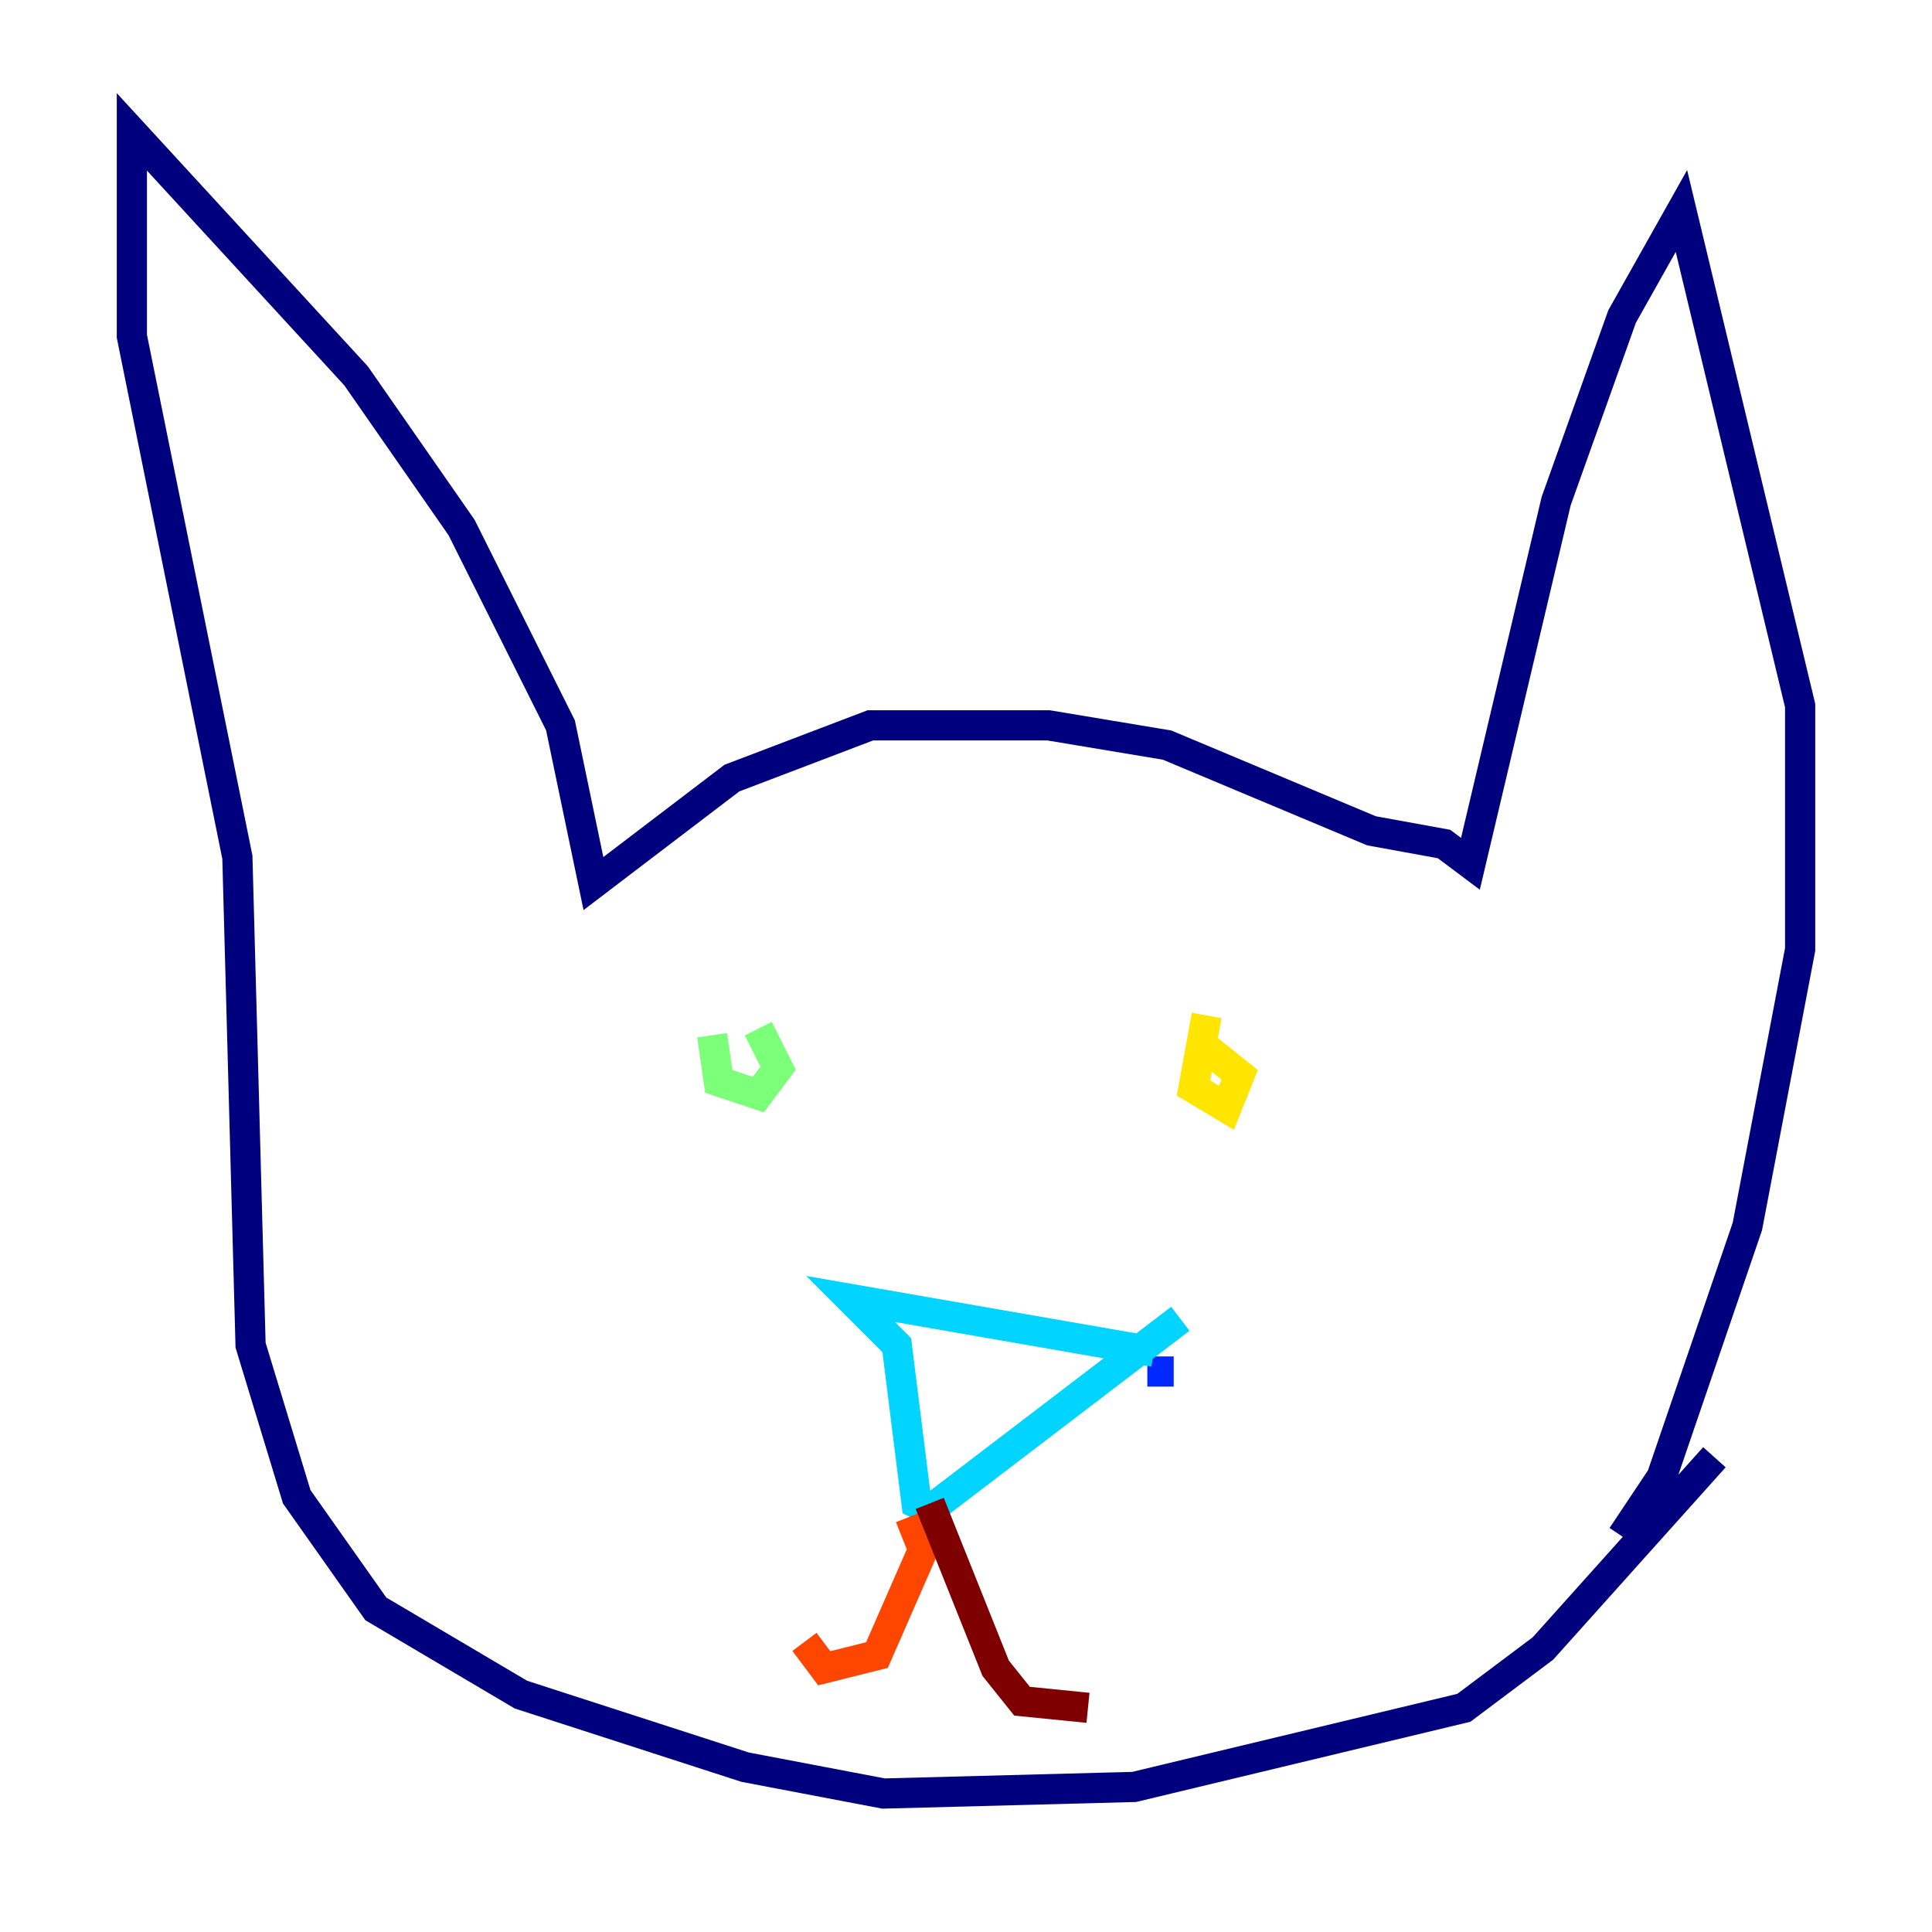 <?xml version="1.0" encoding="utf-8" ?>
<svg baseProfile="tiny" height="128" version="1.2" viewBox="0,0,128,128" width="128" xmlns="http://www.w3.org/2000/svg" xmlns:ev="http://www.w3.org/2001/xml-events" xmlns:xlink="http://www.w3.org/1999/xlink"><defs /><polyline fill="none" points="107.468,101.788 110.089,97.857 115.768,81.256 119.263,62.908 119.263,46.744 111.399,13.979 107.468,20.969 103.099,33.201 97.42,57.229 95.672,55.918 90.867,55.044 77.324,49.365 69.461,48.055 57.666,48.055 48.492,51.55 39.317,58.539 37.133,48.055 30.58,34.949 23.59,24.901 8.737,8.737 8.737,22.28 15.727,56.792 16.601,89.12 19.659,99.167 24.901,106.594 34.512,112.273 49.365,117.079 58.539,118.826 75.14,118.389 96.983,113.147 102.225,109.215 113.584,96.546" stroke="#00007f" stroke-width="2" /><polyline fill="none" points="77.761,90.867 76.014,90.867" stroke="#0028ff" stroke-width="2" /><polyline fill="none" points="76.451,89.556 56.355,86.061 59.413,89.12 60.724,99.604 61.597,100.041 78.198,87.372" stroke="#00d4ff" stroke-width="2" /><polyline fill="none" points="47.181,68.587 47.618,71.645 50.239,72.519 51.55,70.771 50.239,68.15" stroke="#7cff79" stroke-width="2" /><polyline fill="none" points="79.945,67.276 79.072,72.082 81.256,73.392 82.13,71.208 79.945,69.461" stroke="#ffe500" stroke-width="2" /><polyline fill="none" points="60.287,100.478 61.16,102.662 58.102,109.652 54.608,110.526 53.297,108.778" stroke="#ff4600" stroke-width="2" /><polyline fill="none" points="61.597,99.604 65.966,110.526 67.713,112.71 72.082,113.147" stroke="#7f0000" stroke-width="2" /></svg>